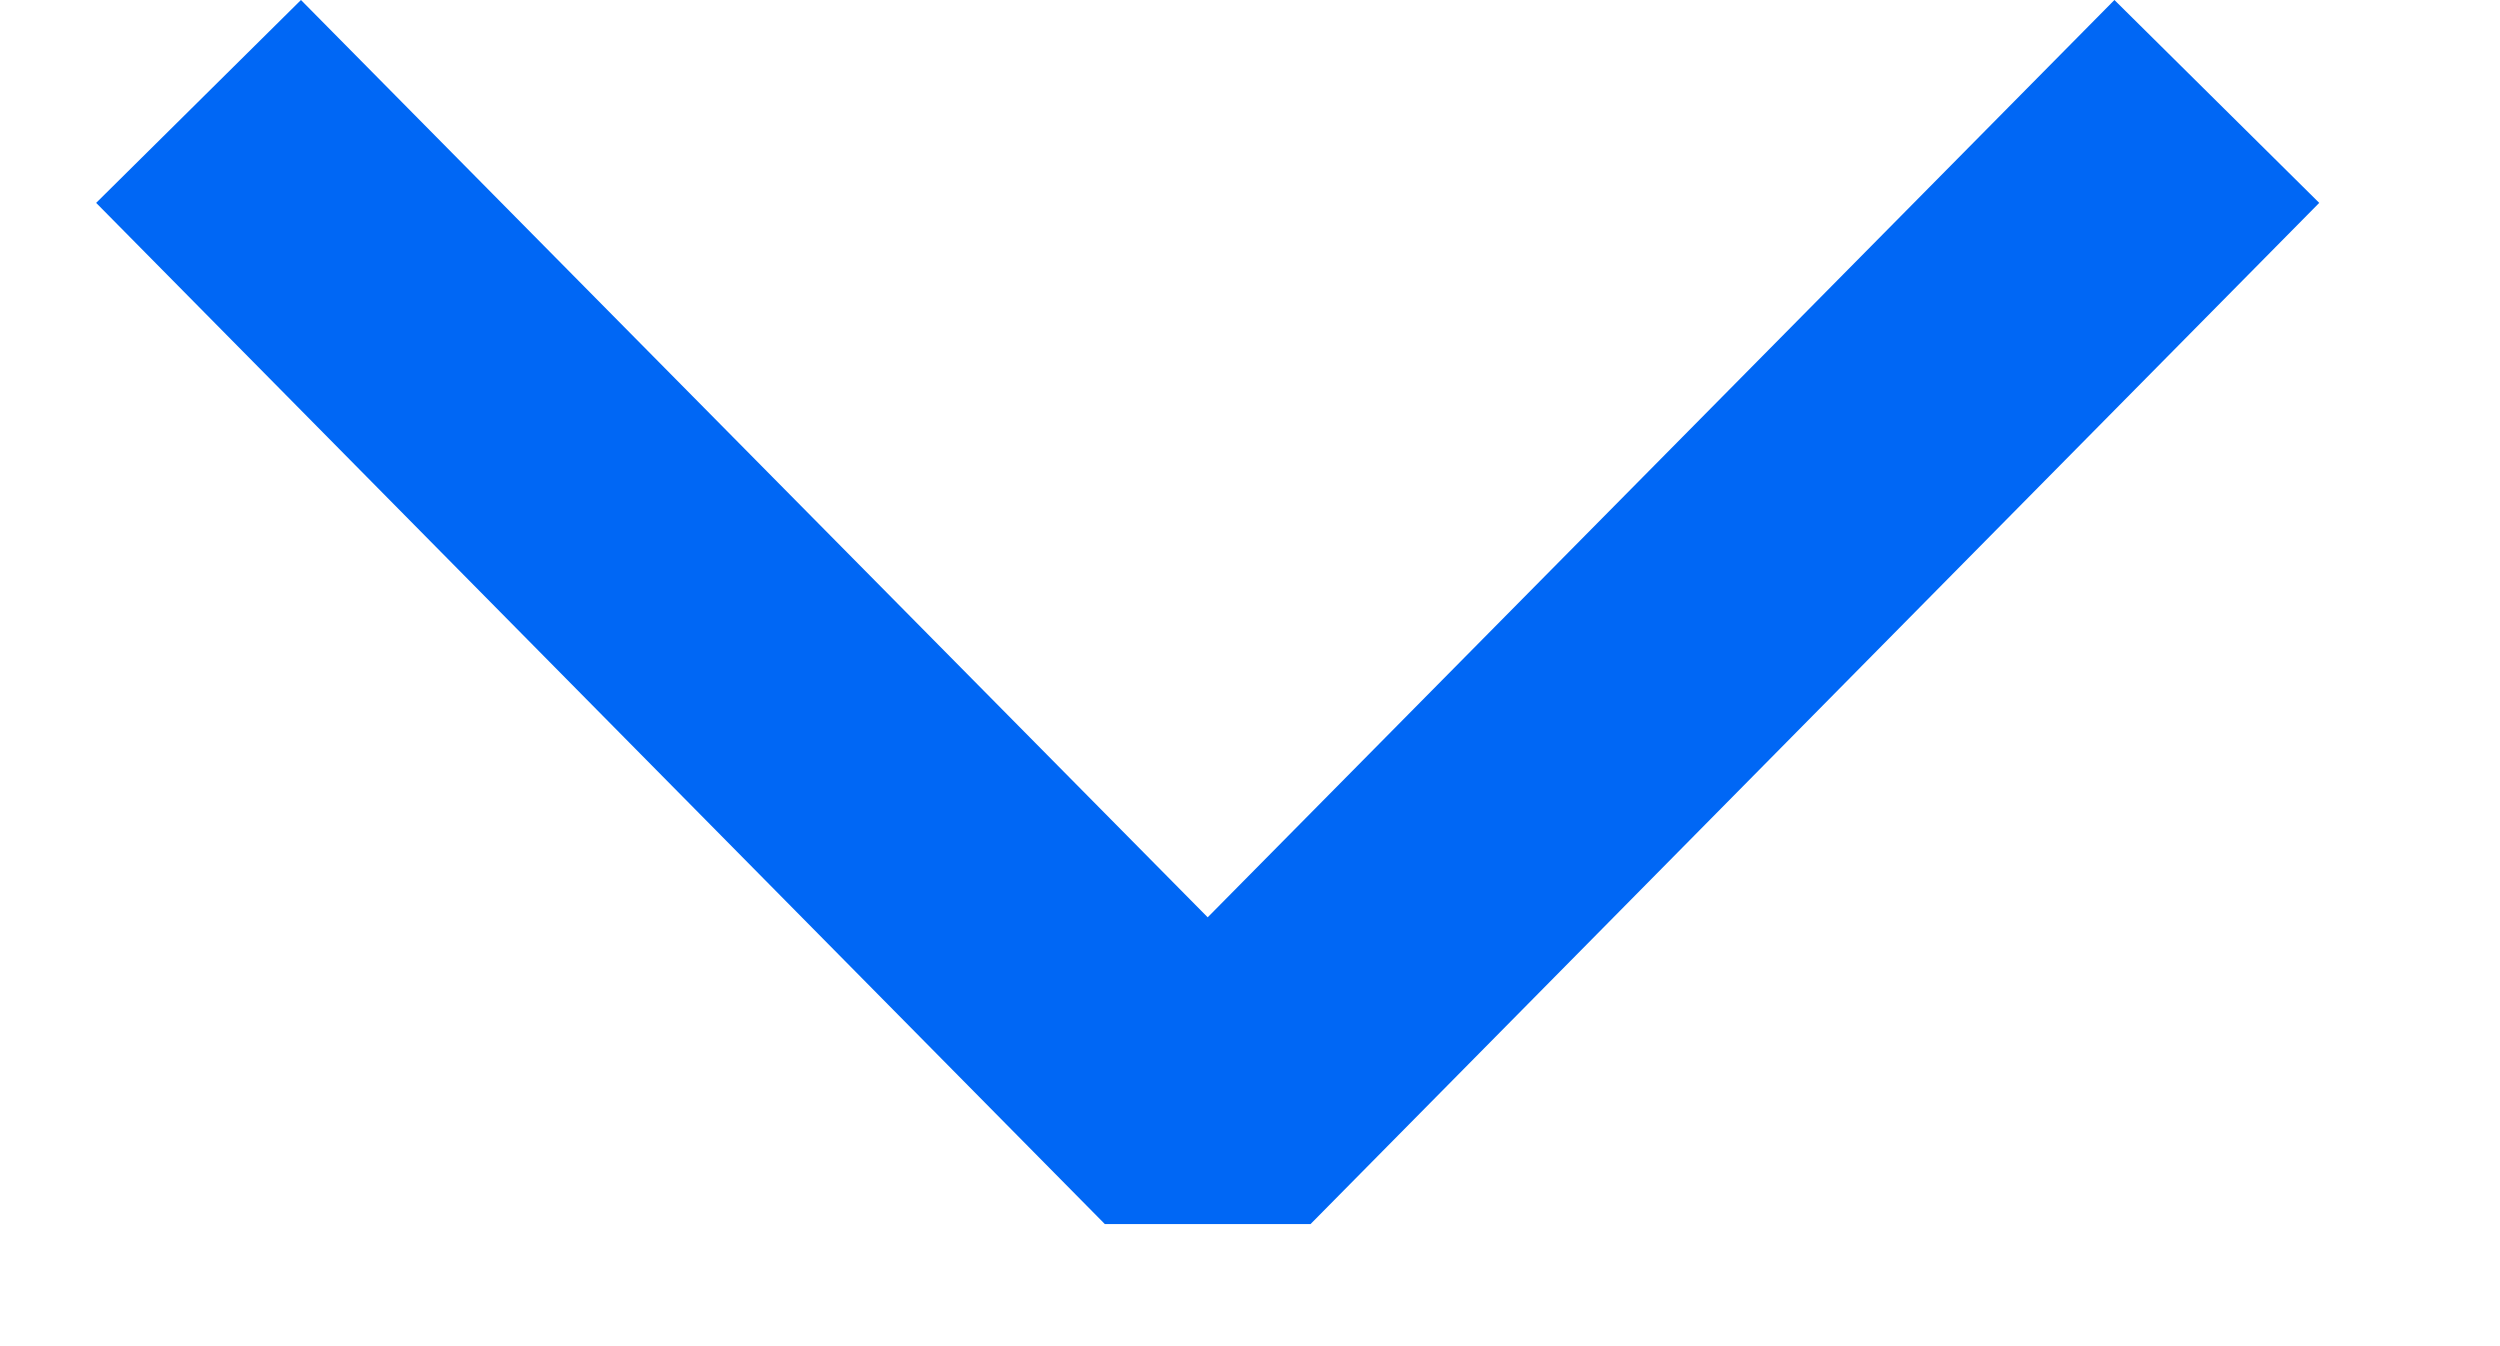 <svg xmlns="http://www.w3.org/2000/svg" width="13" height="7" fill="none" viewBox="0 0 13 7" class="w-6 h-6"><path fill="#0067F5" d="M5.745 6.365.5 1.055 1.565 0 6.28 4.77 10.995 0l1.065 1.055-5.245 5.31h-1.07Z"/></svg>